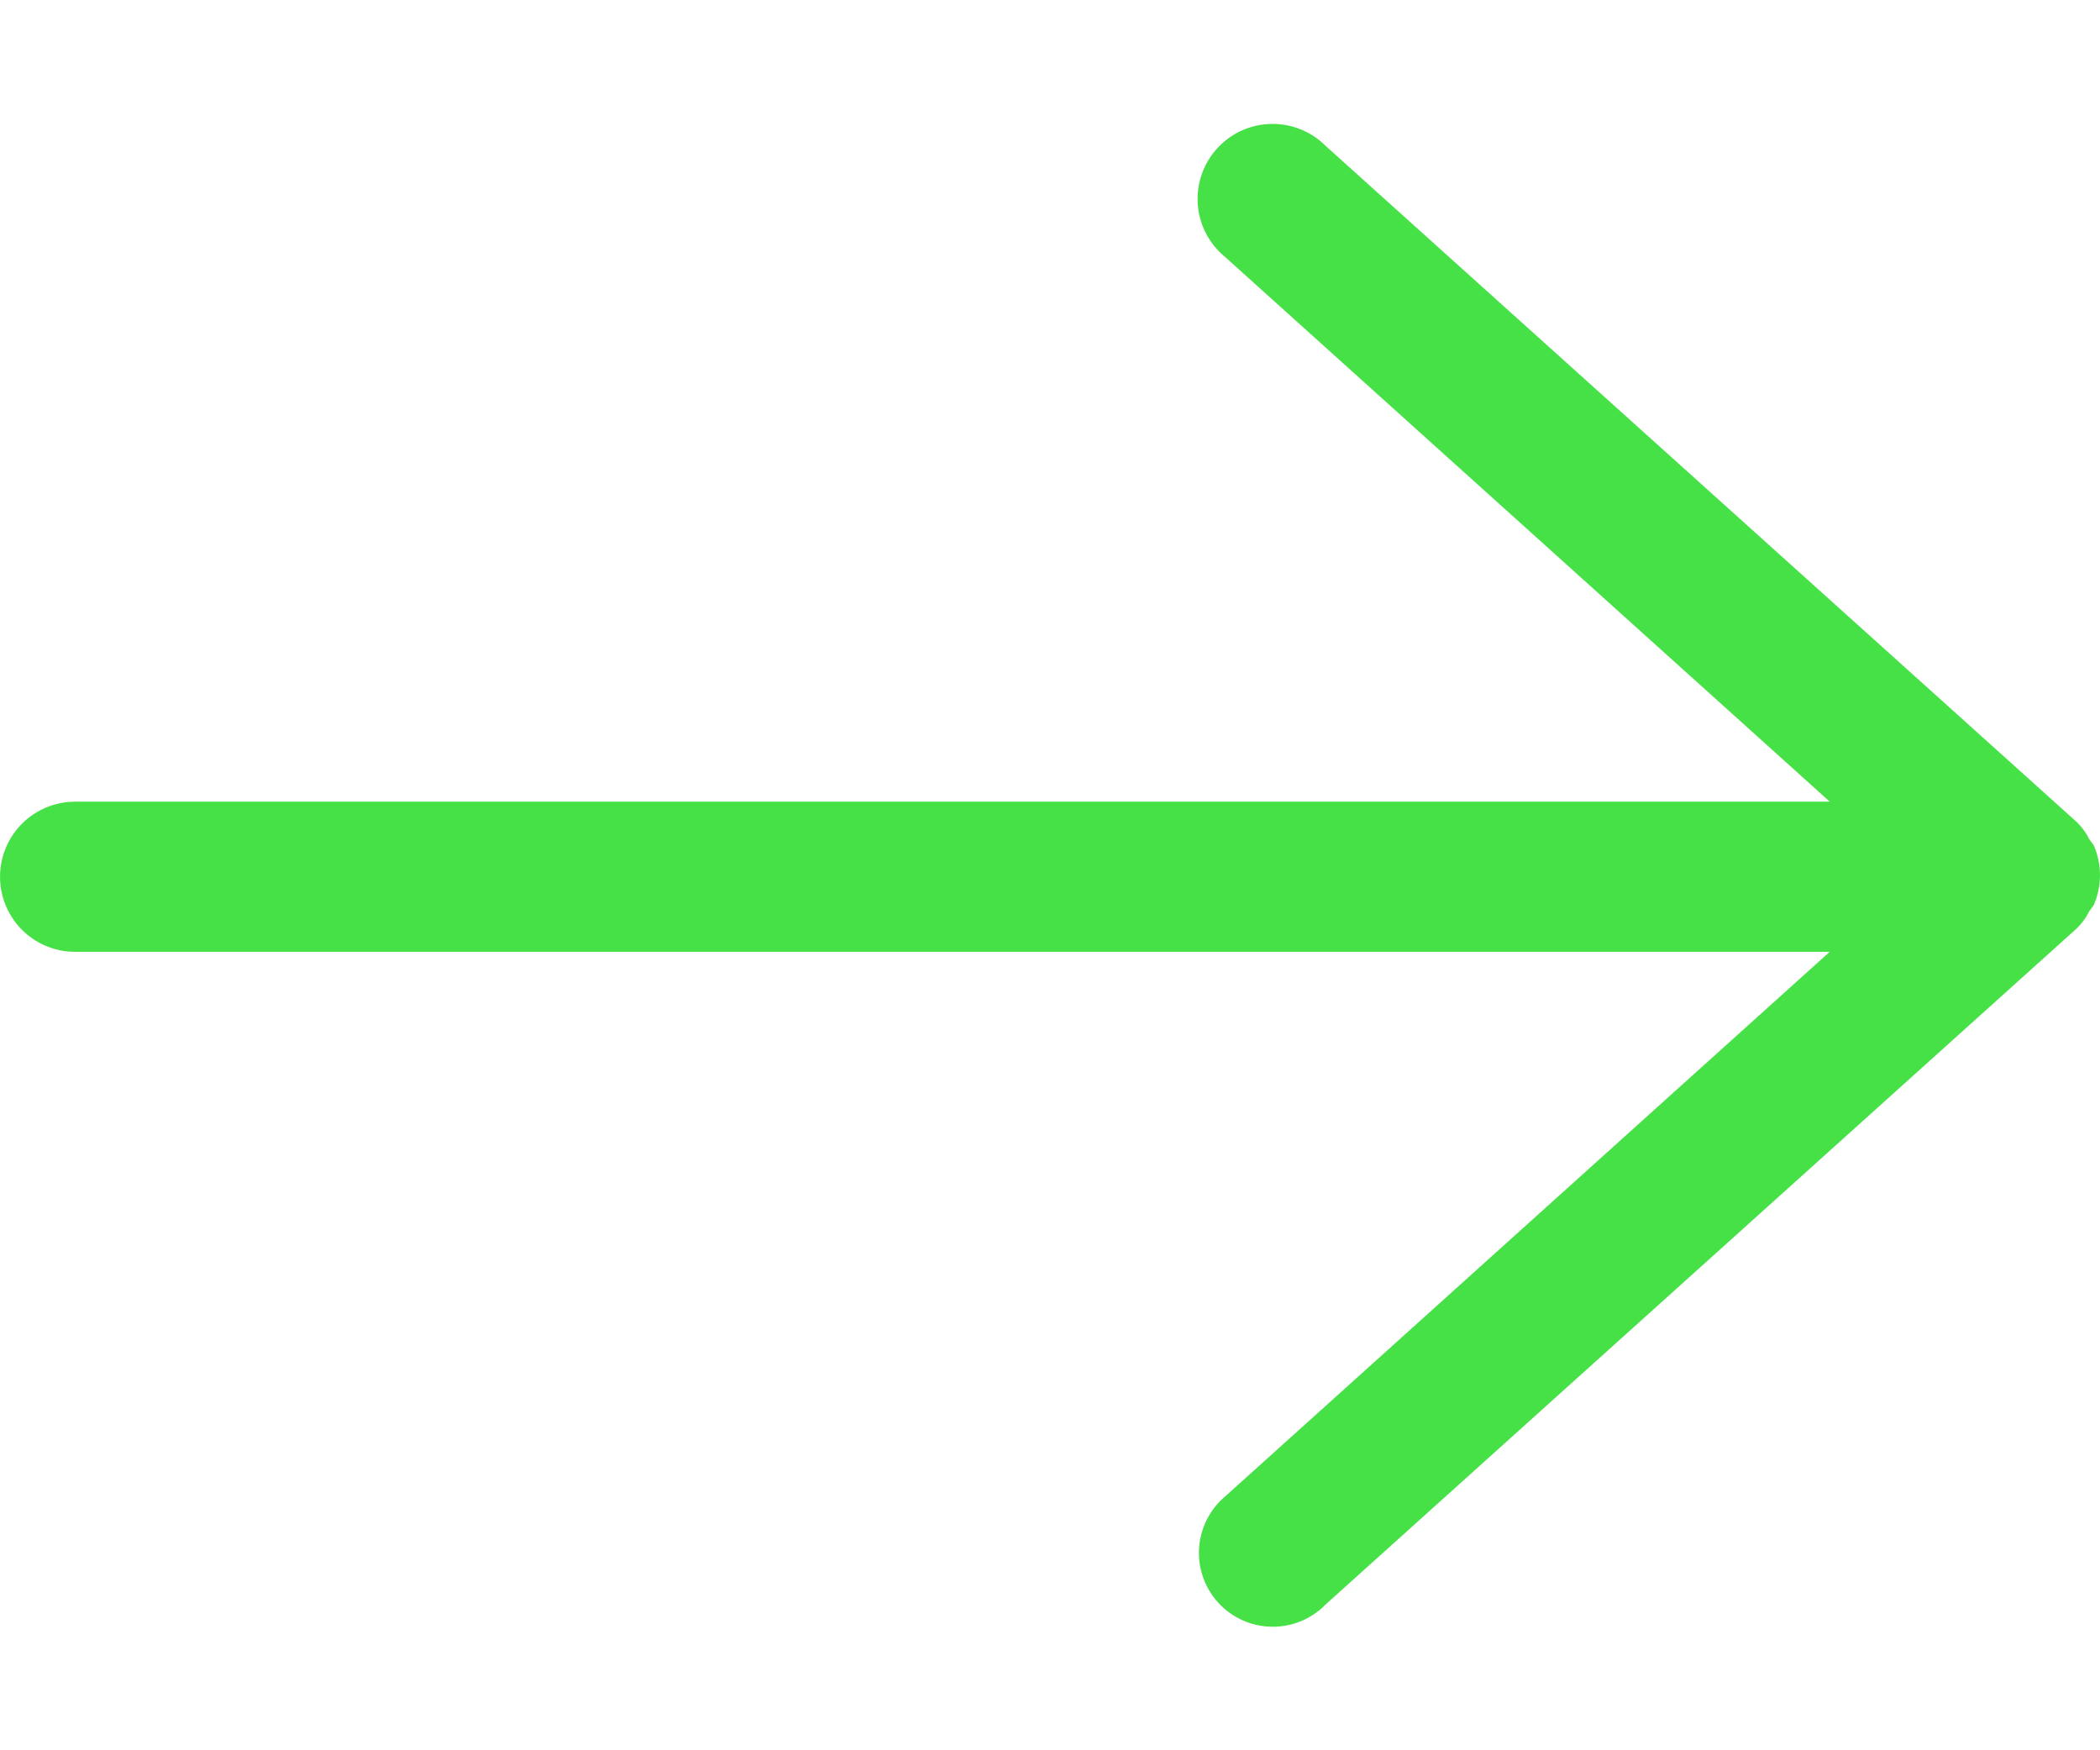 <svg xmlns="http://www.w3.org/2000/svg" xmlns:xlink="http://www.w3.org/1999/xlink" width="24" height="20" viewBox="0 0 24 20"><defs><style>.a,.c{fill:#46e146;}.a{stroke:#707070;}.b{clip-path:url(#a);}</style><clipPath id="a"><rect class="a" width="24" height="20"/></clipPath></defs><g class="b"><g transform="translate(0 1.41)"><path class="c" d="M2.578,12.86H22.631l-6.91-6.224A.857.857,0,1,1,16.87,5.367l8.573,7.716h0a.72.72,0,0,1,.154.206l.051.069a.857.857,0,0,1,0,.686l-.051.069a.72.72,0,0,1-.154.206h0L16.87,22.034A.844.844,0,1,1,15.721,20.8l6.91-6.224H2.578a.857.857,0,0,1,0-1.715Z" transform="translate(-1.72 -5.11)"/></g></g></svg>